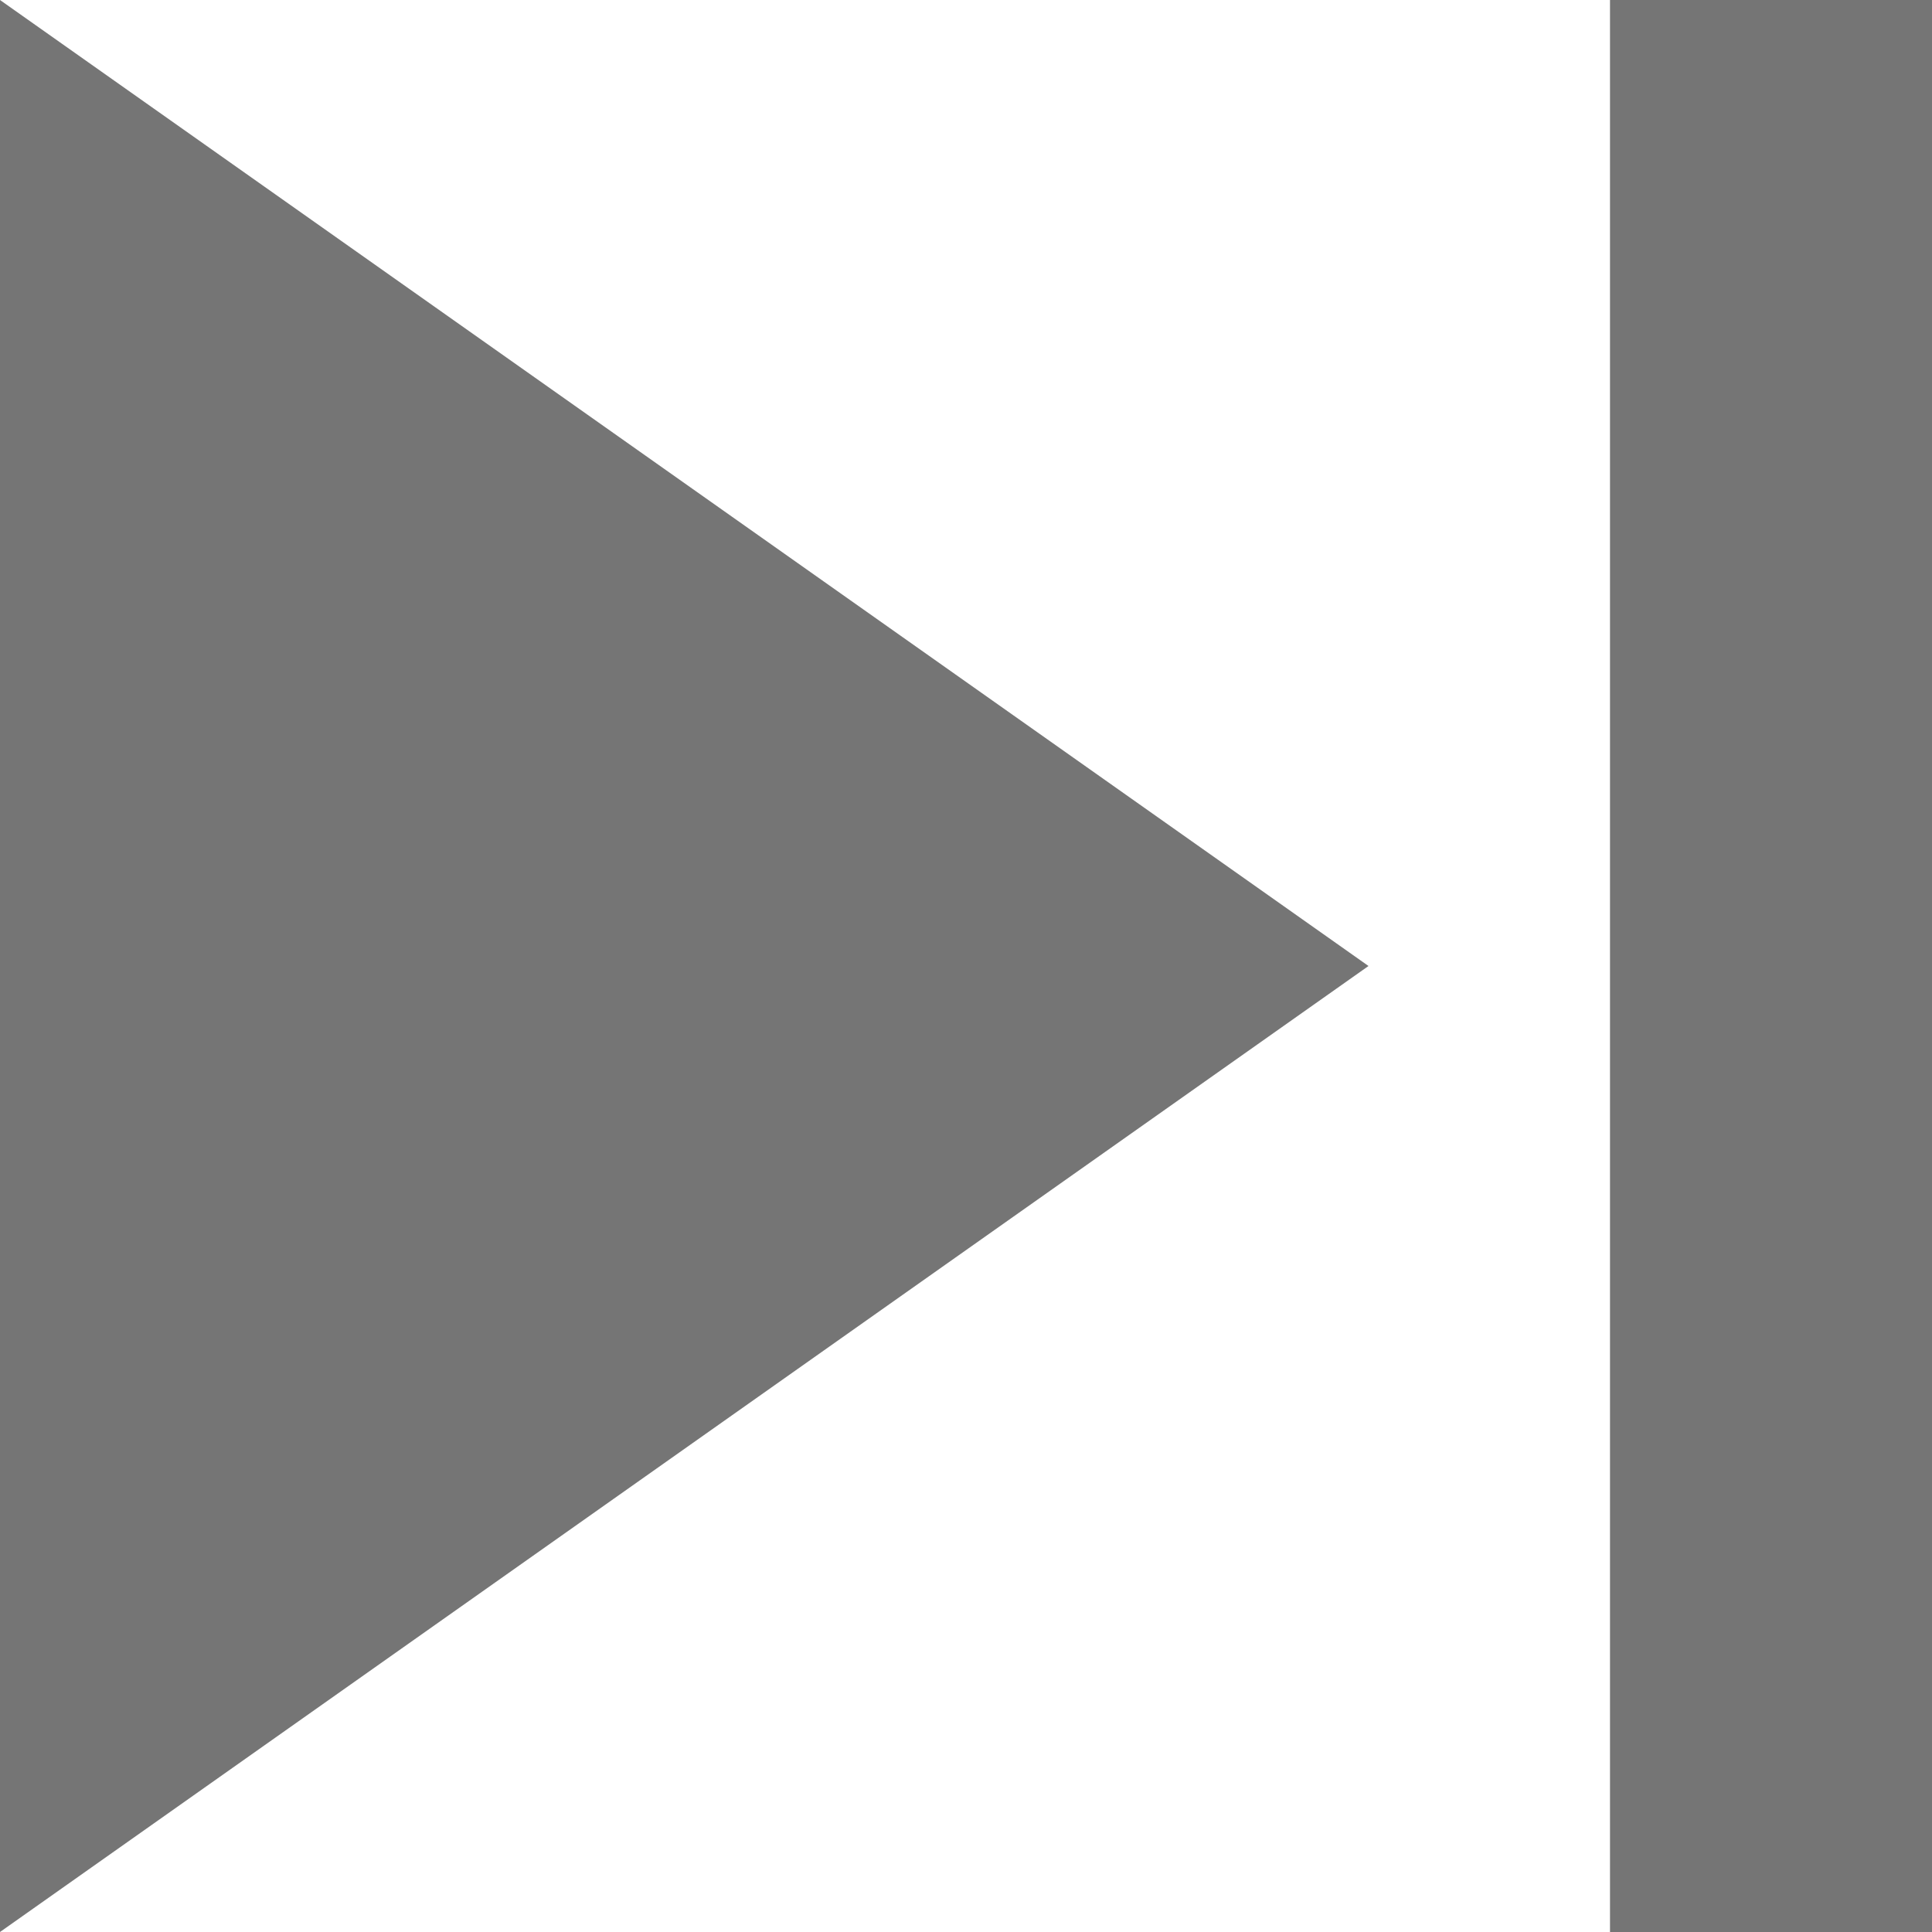 <svg width="12" height="12" viewBox="0 0 12 12" fill="none" xmlns="http://www.w3.org/2000/svg">
<path fill-rule="evenodd" clip-rule="evenodd" d="M0 12L8.5 6L0 0V12ZM10 0V12H12V0H10Z" fill="black" fill-opacity="0.54"/>
</svg>

